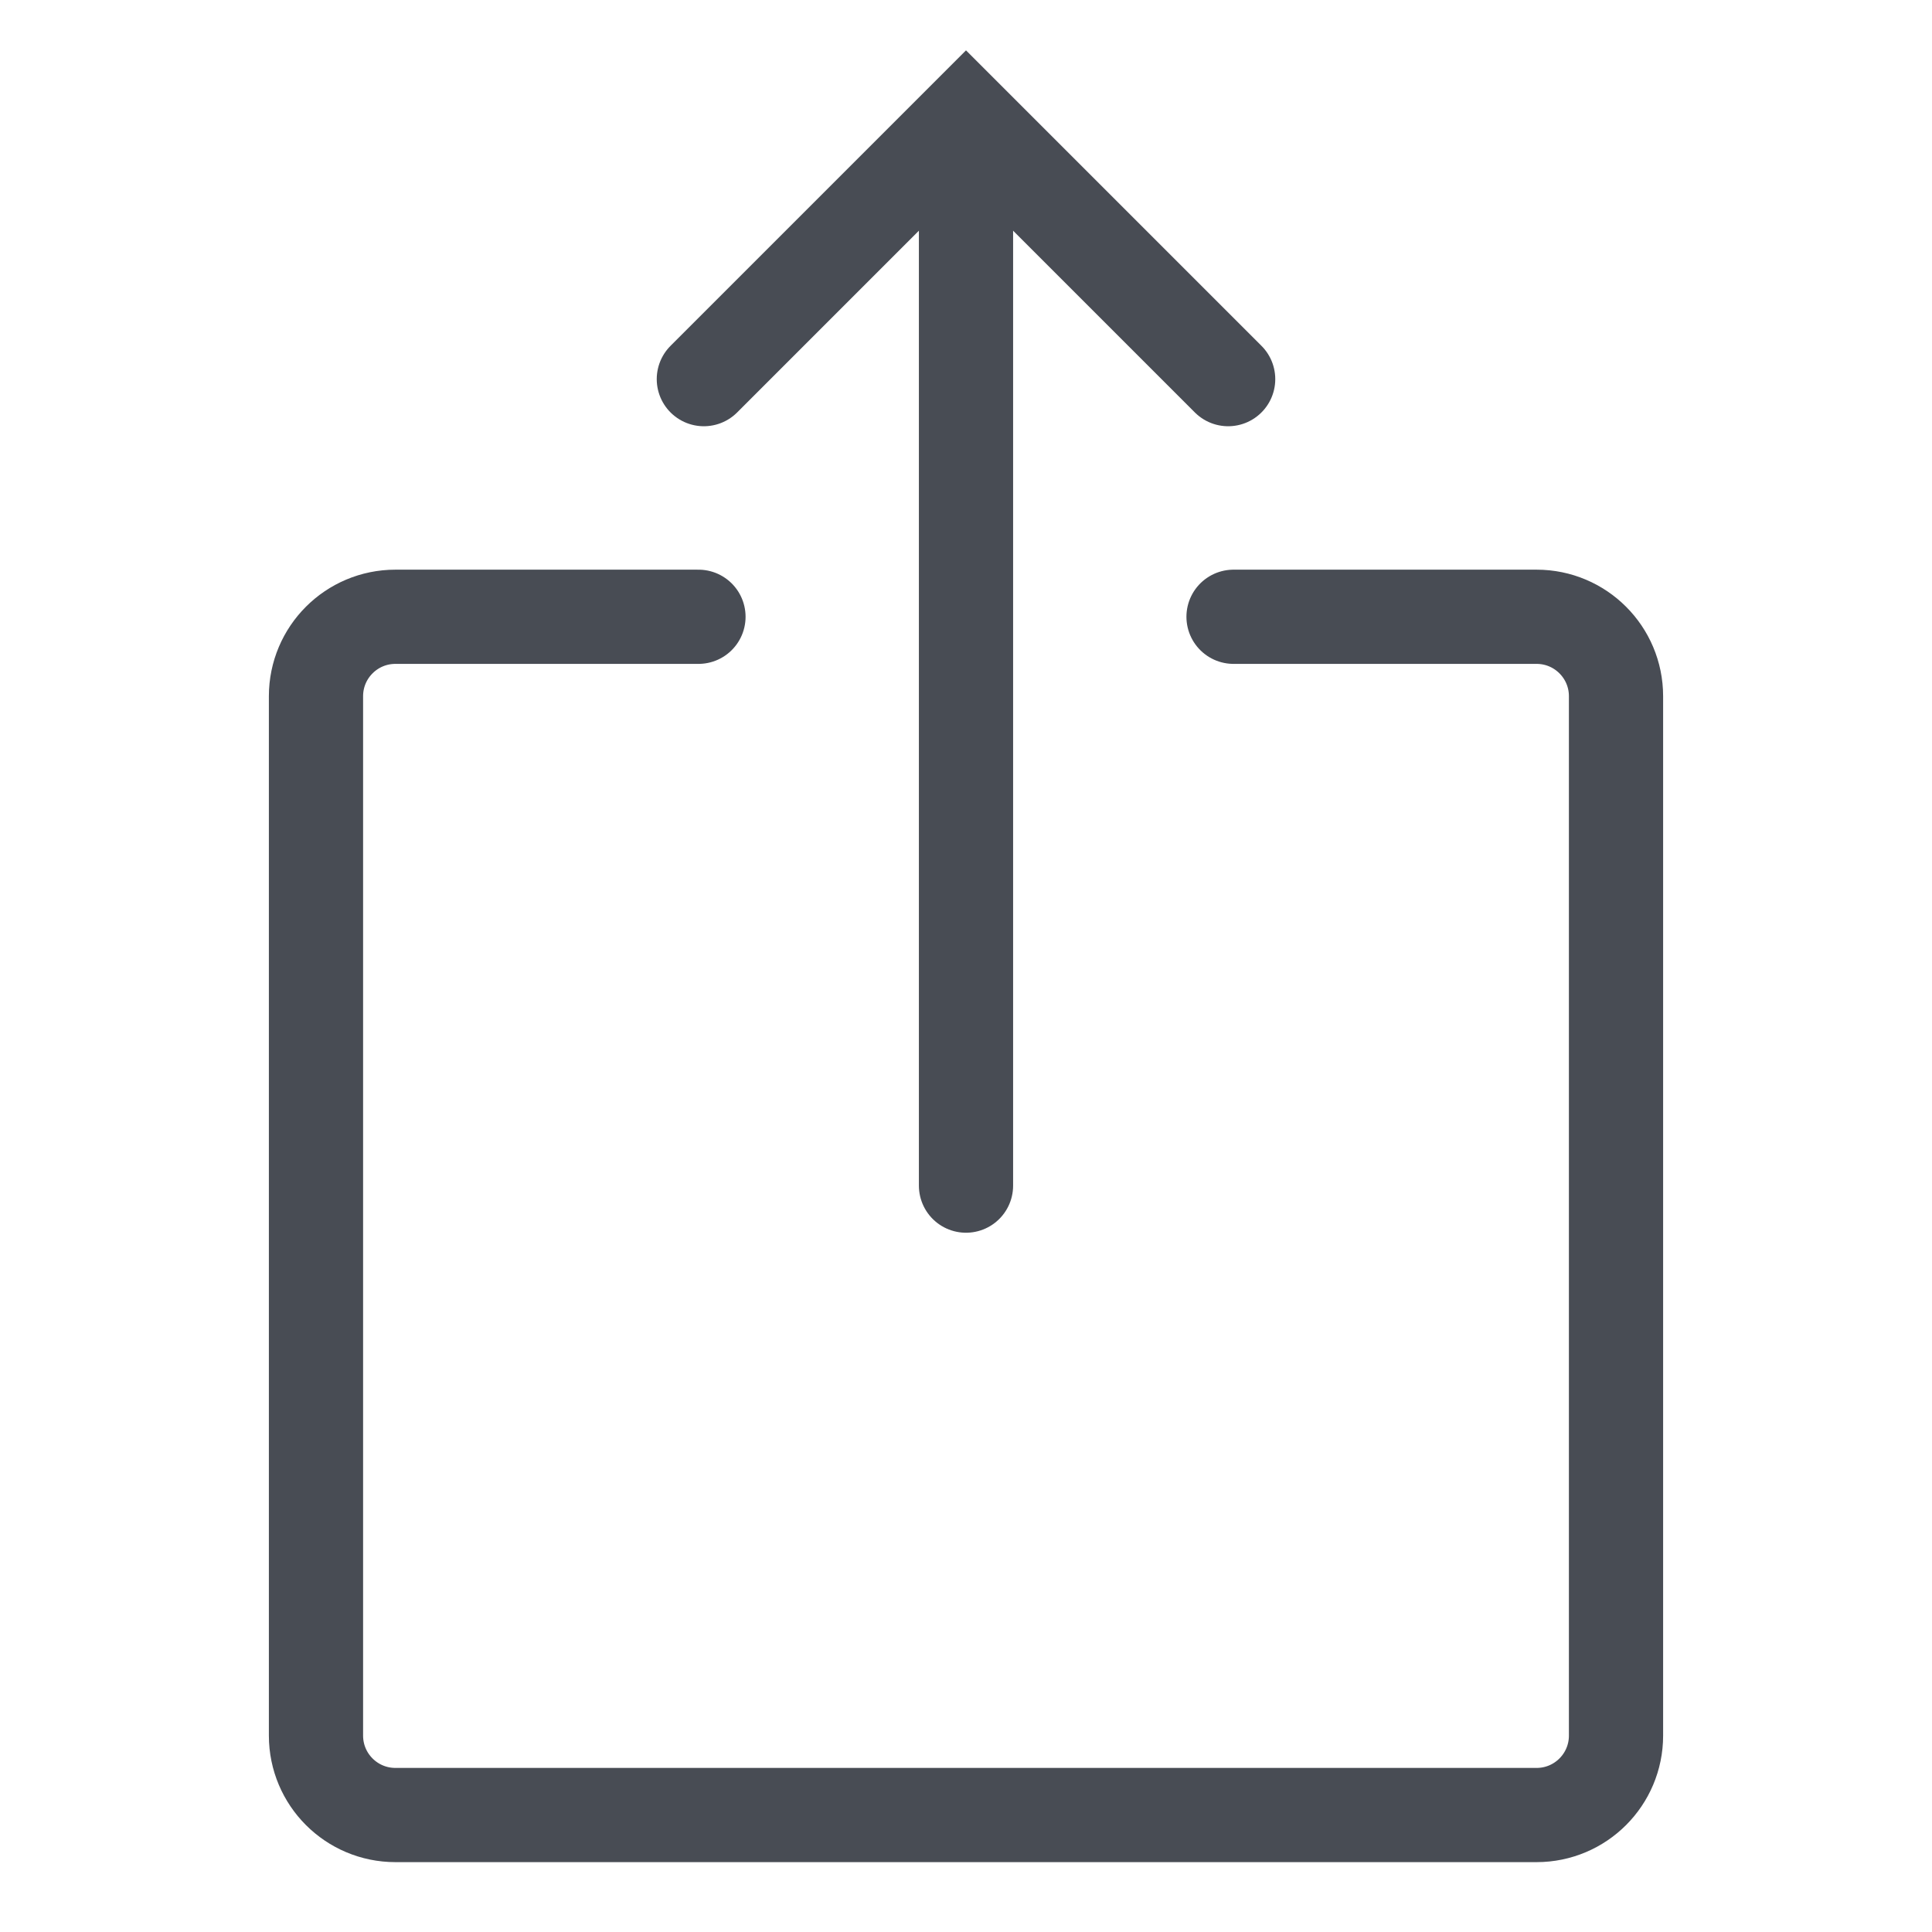<?xml version="1.0" encoding="utf-8"?>
<!-- Generator: Adobe Illustrator 19.1.0, SVG Export Plug-In . SVG Version: 6.00 Build 0)  -->
<svg version="1.1" id="图层_1" xmlns="http://www.w3.org/2000/svg" xmlns:xlink="http://www.w3.org/1999/xlink" x="0px" y="0px"
	 viewBox="0 0 512 512" enable-background="new 0 0 512 512" xml:space="preserve">
<g>
	
		<line fill="#484C54" stroke="#484C54" stroke-width="24.968" stroke-linecap="round" stroke-miterlimit="10" x1="256" y1="314.202" x2="256" y2="34.415"/>
	<polyline fill="none" stroke="#484C54" stroke-width="24.968" stroke-linecap="round" stroke-miterlimit="10" points="
		186.526,100.474 256,31 325.474,100.474 	"/>
	<path fill="none" stroke="#484C54" stroke-width="24.968" stroke-linecap="round" stroke-miterlimit="10" d="M185.1,163.452
		h-80.314c-11.624,0-21.047,9.423-21.047,21.047v275.454c0,11.624,9.423,21.047,21.047,21.047h302.427
		c11.624,0,21.047-9.423,21.047-21.047V184.499c0-11.624-9.423-21.047-21.047-21.047H326.9"/>
</g>
</svg>
